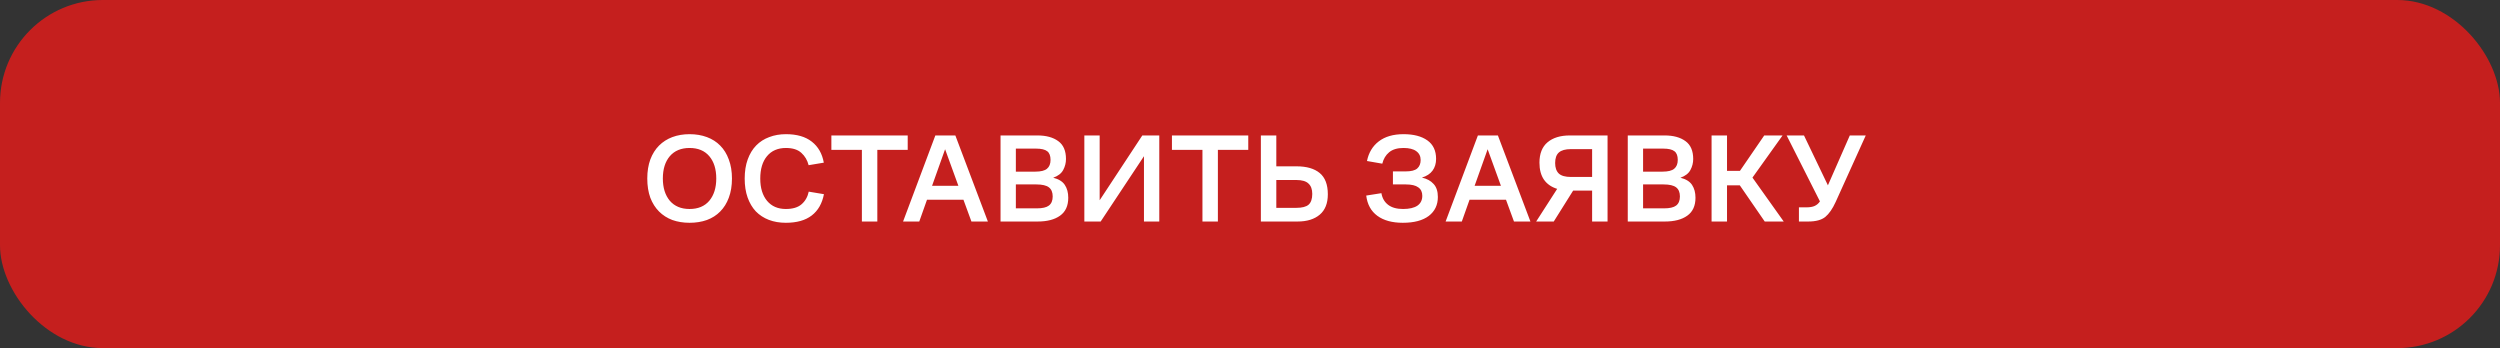 <svg width="316" height="44" viewBox="0 0 316 44" fill="none" xmlns="http://www.w3.org/2000/svg">
<rect x="0" y="0" width="316" height="44" fill="#333333" stroke="none"/>
<rect width="316" height="44" rx="13" fill="#C51F1E"/>
<path d="M87.16 28.16C86.371 28.16 85.645 28.043 84.984 27.808C84.333 27.563 83.773 27.205 83.304 26.736C82.835 26.267 82.467 25.685 82.2 24.992C81.944 24.288 81.816 23.477 81.816 22.56C81.816 21.664 81.944 20.864 82.2 20.16C82.467 19.456 82.835 18.869 83.304 18.4C83.773 17.931 84.333 17.573 84.984 17.328C85.645 17.083 86.371 16.96 87.16 16.96C87.96 16.96 88.691 17.083 89.352 17.328C90.013 17.573 90.573 17.931 91.032 18.4C91.501 18.869 91.864 19.456 92.12 20.16C92.387 20.864 92.52 21.664 92.52 22.56C92.52 23.477 92.387 24.288 92.12 24.992C91.864 25.685 91.501 26.267 91.032 26.736C90.573 27.205 90.013 27.563 89.352 27.808C88.691 28.043 87.96 28.16 87.16 28.16ZM87.16 26.416C88.237 26.416 89.069 26.069 89.656 25.376C90.243 24.672 90.536 23.733 90.536 22.56C90.536 21.376 90.243 20.437 89.656 19.744C89.069 19.051 88.237 18.704 87.16 18.704C86.093 18.704 85.261 19.051 84.664 19.744C84.077 20.437 83.784 21.376 83.784 22.56C83.784 23.733 84.077 24.672 84.664 25.376C85.261 26.069 86.093 26.416 87.16 26.416ZM99.329 26.416C100.193 26.416 100.854 26.219 101.312 25.824C101.782 25.419 102.086 24.885 102.225 24.224L104.145 24.544C103.921 25.717 103.409 26.613 102.609 27.232C101.809 27.851 100.715 28.16 99.329 28.16C98.539 28.16 97.825 28.037 97.184 27.792C96.544 27.547 95.995 27.189 95.537 26.72C95.088 26.24 94.742 25.653 94.496 24.96C94.251 24.267 94.129 23.472 94.129 22.576C94.129 21.659 94.257 20.848 94.513 20.144C94.769 19.44 95.126 18.853 95.585 18.384C96.043 17.915 96.593 17.563 97.233 17.328C97.873 17.083 98.576 16.96 99.344 16.96C100.721 16.96 101.809 17.275 102.609 17.904C103.419 18.533 103.926 19.419 104.129 20.56L102.209 20.88C102.049 20.251 101.745 19.733 101.297 19.328C100.849 18.912 100.198 18.704 99.344 18.704C98.32 18.704 97.52 19.051 96.945 19.744C96.379 20.427 96.097 21.371 96.097 22.576C96.097 23.76 96.385 24.699 96.96 25.392C97.537 26.075 98.326 26.416 99.329 26.416ZM105.086 18.944V17.12H114.734V18.944H110.894V28H108.942V18.944H105.086ZM120.756 17.12L124.868 28H122.788L121.78 25.248H117.172L116.196 28H114.148L118.228 17.12H120.756ZM117.812 23.488H121.14L119.46 18.864L117.812 23.488ZM126.468 28V17.12H131.124C132.233 17.12 133.113 17.36 133.764 17.84C134.414 18.309 134.74 19.061 134.74 20.096C134.74 20.587 134.622 21.051 134.388 21.488C134.153 21.925 133.732 22.251 133.124 22.464C133.817 22.635 134.308 22.939 134.595 23.376C134.884 23.813 135.028 24.352 135.028 24.992C135.028 26.016 134.681 26.773 133.988 27.264C133.305 27.755 132.361 28 131.156 28H126.468ZM130.948 18.784H128.404V21.696H130.852C131.556 21.696 132.052 21.573 132.34 21.328C132.638 21.083 132.788 20.709 132.788 20.208C132.788 19.696 132.649 19.333 132.372 19.12C132.094 18.896 131.62 18.784 130.948 18.784ZM130.996 23.312H128.404V26.336H131.06C131.764 26.336 132.27 26.219 132.58 25.984C132.9 25.739 133.06 25.355 133.06 24.832C133.06 24.309 132.9 23.925 132.58 23.68C132.26 23.435 131.732 23.312 130.996 23.312ZM144.597 28V19.744L139.125 28H137.061V17.12H138.997V25.312L144.389 17.12H146.533V28H144.597ZM148.133 18.944V17.12H157.781V18.944H153.941V28H151.989V18.944H148.133ZM159.374 17.12H161.326V21.024H163.886C165.155 21.024 166.131 21.307 166.814 21.872C167.496 22.437 167.838 23.333 167.838 24.56C167.838 25.701 167.496 26.56 166.814 27.136C166.131 27.712 165.198 28 164.014 28H159.374V17.12ZM163.854 26.272C164.579 26.272 165.096 26.139 165.406 25.872C165.715 25.595 165.87 25.141 165.87 24.512C165.87 23.925 165.71 23.488 165.39 23.2C165.08 22.901 164.568 22.752 163.854 22.752H161.326V26.272H163.854ZM177.394 18.704C176.626 18.704 176.024 18.885 175.586 19.248C175.16 19.6 174.872 20.08 174.722 20.688L172.786 20.352C173 19.296 173.496 18.469 174.274 17.872C175.064 17.264 176.109 16.96 177.41 16.96C178.68 16.96 179.682 17.221 180.418 17.744C181.154 18.267 181.522 19.045 181.522 20.08C181.522 20.667 181.373 21.163 181.074 21.568C180.776 21.973 180.328 22.267 179.73 22.448C180.36 22.587 180.85 22.853 181.202 23.248C181.565 23.632 181.746 24.181 181.746 24.896C181.746 25.909 181.362 26.709 180.594 27.296C179.826 27.872 178.733 28.16 177.314 28.16C175.97 28.16 174.898 27.867 174.098 27.28C173.298 26.693 172.829 25.84 172.69 24.72L174.61 24.416C174.717 25.045 175 25.536 175.458 25.888C175.917 26.24 176.546 26.416 177.346 26.416C178.136 26.416 178.738 26.277 179.154 26C179.57 25.712 179.778 25.296 179.778 24.752C179.778 24.272 179.608 23.915 179.266 23.68C178.936 23.435 178.413 23.312 177.698 23.312H176.066V21.664H177.714C178.376 21.664 178.85 21.541 179.138 21.296C179.426 21.04 179.57 20.683 179.57 20.224C179.57 19.744 179.384 19.371 179.01 19.104C178.648 18.837 178.109 18.704 177.394 18.704ZM189.334 17.12L193.446 28H191.366L190.358 25.248H185.75L184.774 28H182.726L186.806 17.12H189.334ZM186.39 23.488H189.718L188.038 18.864L186.39 23.488ZM203.195 28H201.243V24.096H198.843L196.395 28H194.171L196.827 23.872C196.102 23.648 195.547 23.264 195.163 22.72C194.779 22.165 194.587 21.445 194.587 20.56C194.587 19.419 194.929 18.56 195.611 17.984C196.294 17.408 197.233 17.12 198.427 17.12H203.195V28ZM198.571 18.848C197.867 18.848 197.355 18.992 197.035 19.28C196.726 19.557 196.571 20 196.571 20.608C196.571 21.195 196.726 21.637 197.035 21.936C197.345 22.224 197.857 22.368 198.571 22.368H201.243V18.848H198.571ZM205.749 28V17.12H210.405C211.514 17.12 212.394 17.36 213.045 17.84C213.695 18.309 214.021 19.061 214.021 20.096C214.021 20.587 213.903 21.051 213.669 21.488C213.434 21.925 213.013 22.251 212.405 22.464C213.098 22.635 213.589 22.939 213.877 23.376C214.165 23.813 214.309 24.352 214.309 24.992C214.309 26.016 213.962 26.773 213.269 27.264C212.586 27.755 211.642 28 210.437 28H205.749ZM210.229 18.784H207.685V21.696H210.133C210.837 21.696 211.333 21.573 211.621 21.328C211.919 21.083 212.069 20.709 212.069 20.208C212.069 19.696 211.93 19.333 211.653 19.12C211.375 18.896 210.901 18.784 210.229 18.784ZM210.277 23.312H207.685V26.336H210.341C211.045 26.336 211.551 26.219 211.861 25.984C212.181 25.739 212.341 25.355 212.341 24.832C212.341 24.309 212.181 23.925 211.861 23.68C211.541 23.435 211.013 23.312 210.277 23.312ZM216.343 28V17.12H218.295V21.6H219.927L222.999 17.12H225.319L221.511 22.448L225.463 28H223.062L219.911 23.424H218.295V28H216.343ZM232.024 25.536C231.63 26.4 231.192 27.029 230.712 27.424C230.232 27.808 229.518 28 228.568 28H227.384V26.208H228.344C228.771 26.208 229.112 26.149 229.368 26.032C229.635 25.915 229.859 25.723 230.04 25.456L225.832 17.12H228.024L231.048 23.424L233.816 17.12H235.832L232.024 25.536Z" fill="white"/>
</svg>
